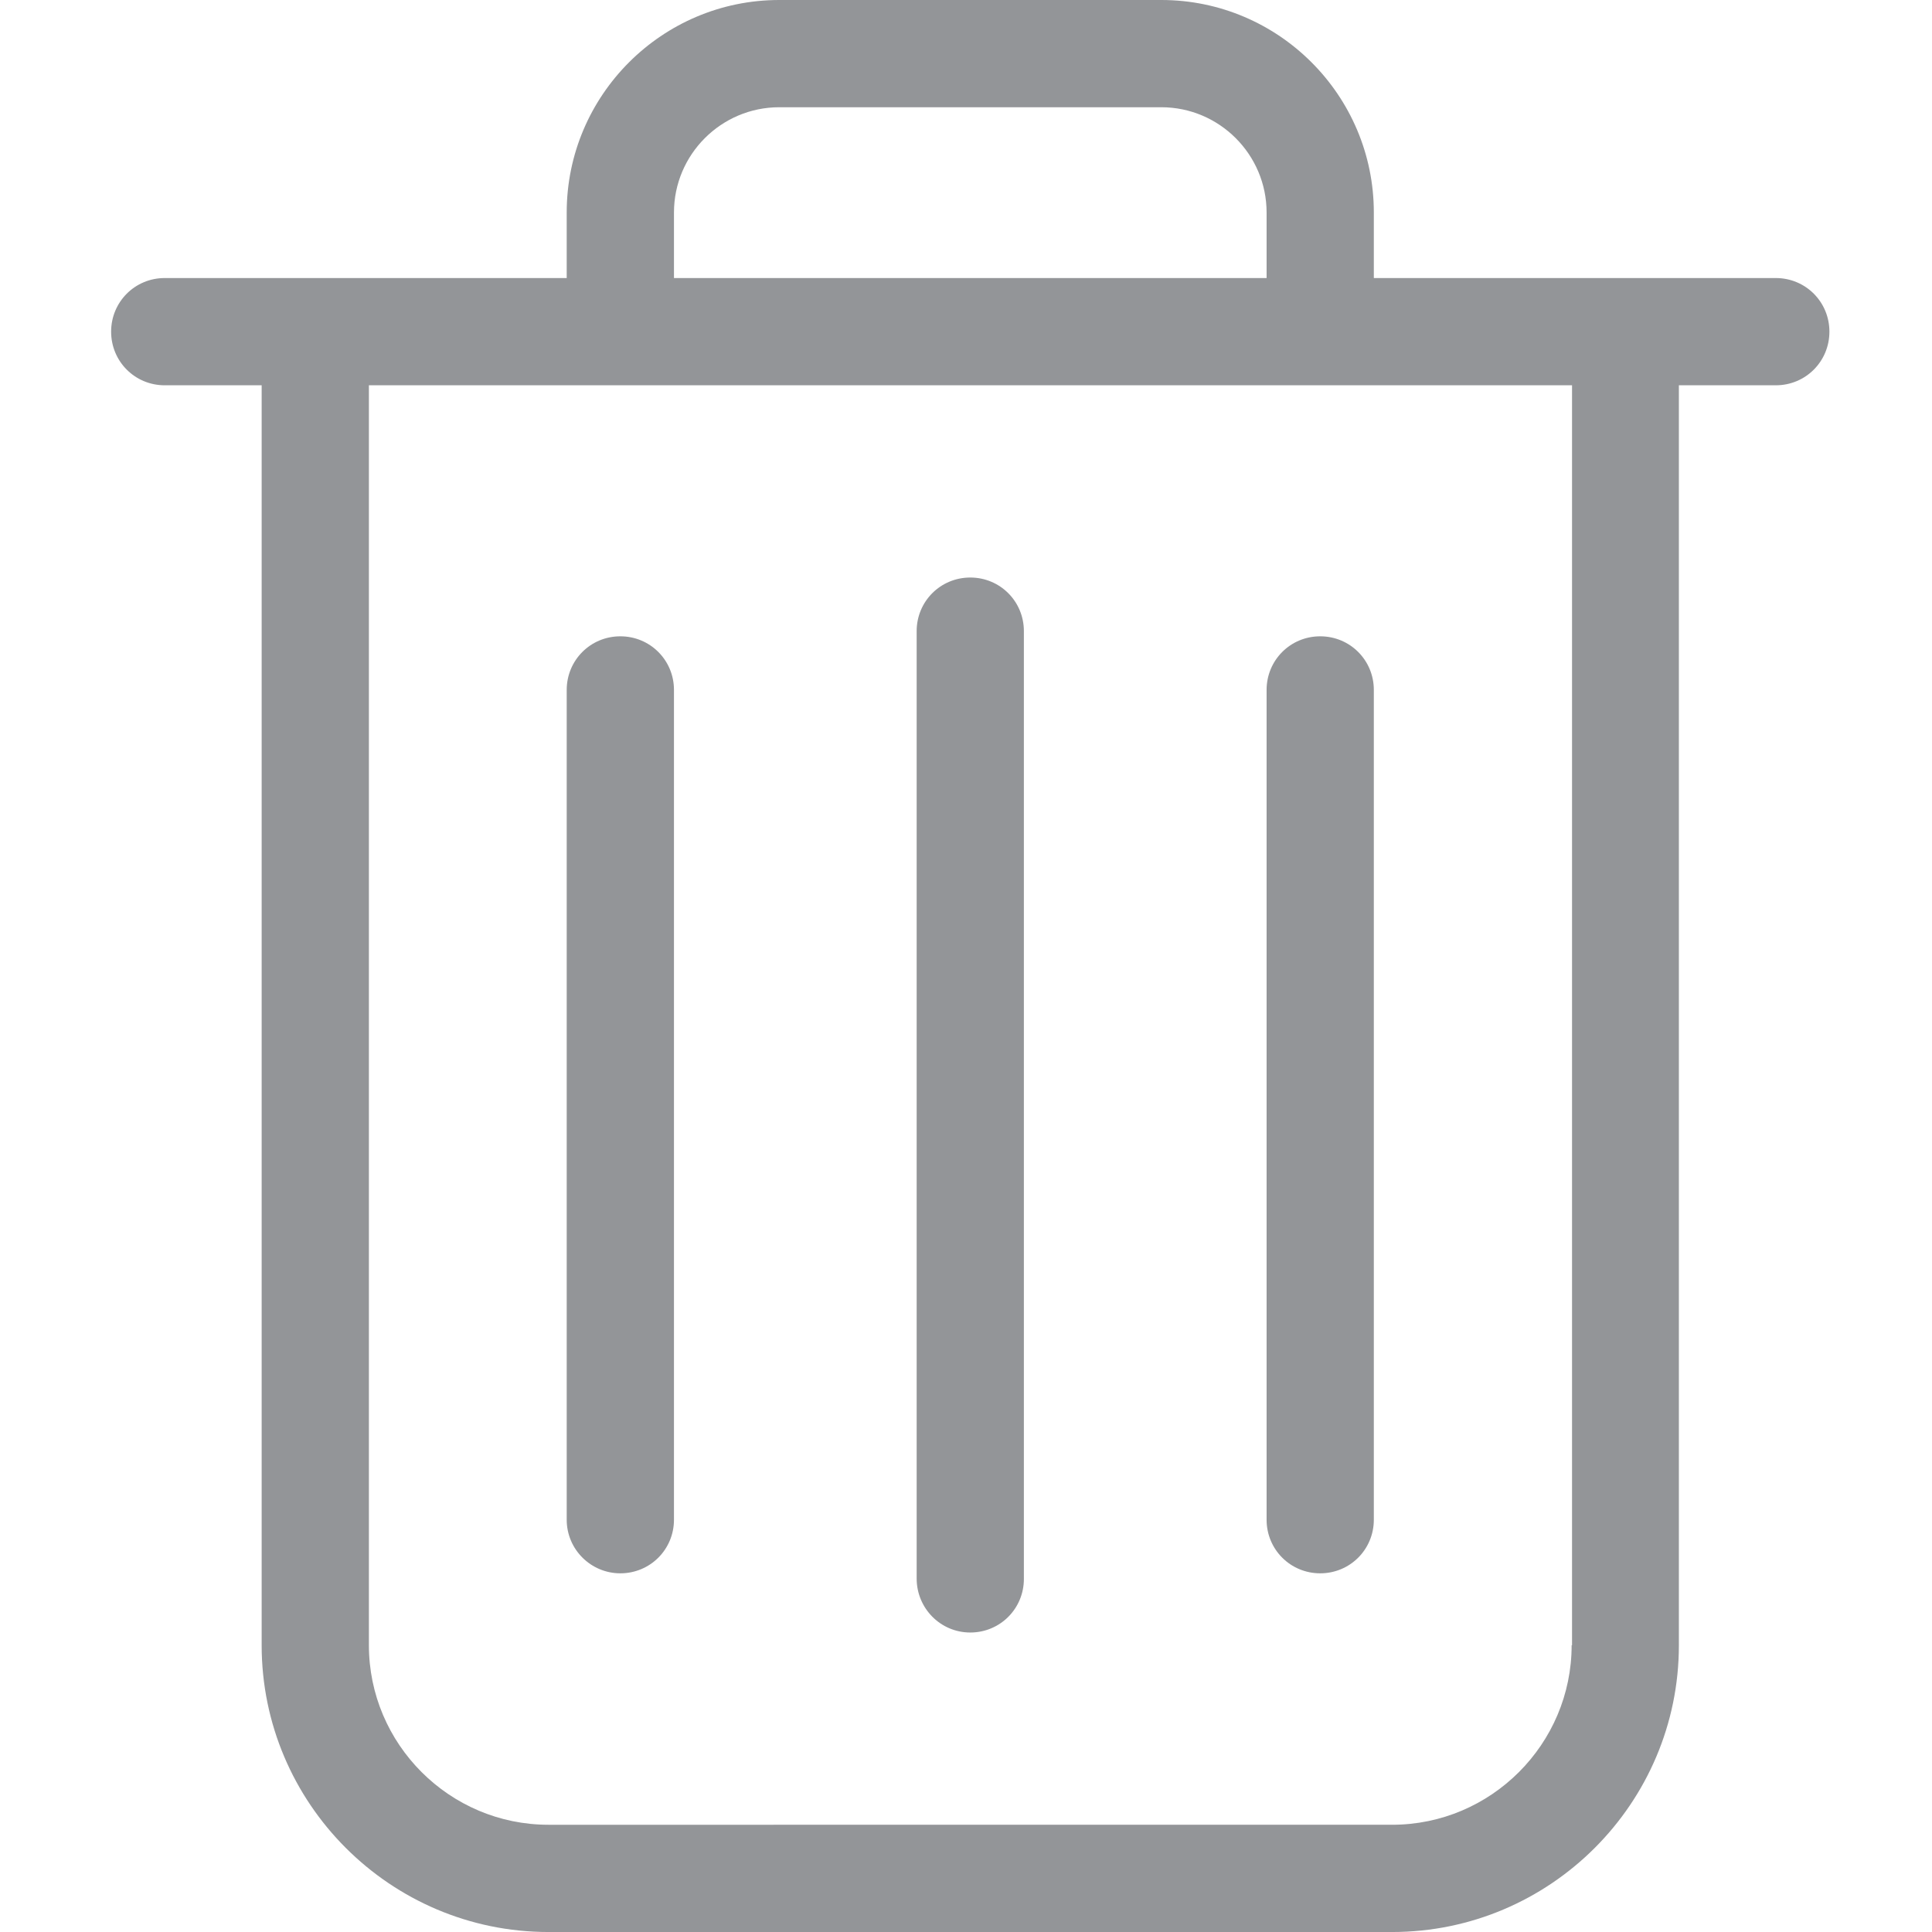 <?xml version="1.0" encoding="utf-8"?>
<!-- Generator: Adobe Illustrator 16.0.0, SVG Export Plug-In . SVG Version: 6.00 Build 0)  -->
<!DOCTYPE svg PUBLIC "-//W3C//DTD SVG 1.1//EN" "http://www.w3.org/Graphics/SVG/1.1/DTD/svg11.dtd">
<svg version="1.1" id="Layer_1" xmlns="http://www.w3.org/2000/svg" xmlns:xlink="http://www.w3.org/1999/xlink" x="0px" y="0px"
	 width="150px" height="150px" viewBox="0 0 150 150" enable-background="new 0 0 150 150" xml:space="preserve">
<g>
	<g>
		<path fill="#939598" d="M137.874,21.587h-31.21v-5.088C106.664,7.401,99.262,0,90.164,0H60.499c-9.098,0-16.5,7.401-16.5,16.499
			v5.088h-31.21c-2.312,0-4.161,1.851-4.161,4.164s1.849,4.163,4.161,4.163h7.526v97.821c0,12.274,9.992,22.266,22.266,22.266
			h65.501c12.273,0,22.266-9.992,22.266-22.266V29.914h7.526c2.312,0,4.161-1.85,4.161-4.163S140.187,21.587,137.874,21.587z
			 M52.327,16.499c0-4.503,3.668-8.173,8.172-8.173h29.665c4.504,0,8.174,3.67,8.174,8.173v5.088H52.327V16.499z M122.022,127.734
			c0,7.679-6.261,13.94-13.94,13.94H42.581c-7.68,0-13.94-6.261-13.94-13.94V29.914h93.411v97.821H122.022z"/>
		<path fill="#939598" d="M75.333,126.748c2.312,0,4.161-1.85,4.161-4.163V49.002c0-2.313-1.85-4.163-4.161-4.163
			c-2.314,0-4.164,1.85-4.164,4.163v73.551C71.169,124.867,73.019,126.748,75.333,126.748z"/>
		<path fill="#939598" d="M48.163,122.152c2.312,0,4.164-1.85,4.164-4.163V53.567c0-2.313-1.852-4.164-4.164-4.164
			c-2.314,0-4.164,1.851-4.164,4.164v64.422C43.999,120.302,45.882,122.152,48.163,122.152z"/>
		<path fill="#939598" d="M102.5,122.152c2.314,0,4.164-1.85,4.164-4.163V53.567c0-2.313-1.85-4.164-4.164-4.164
			c-2.312,0-4.162,1.851-4.162,4.164v64.422C98.338,120.302,100.188,122.152,102.5,122.152z"/>
	</g>
</g>
</svg>
